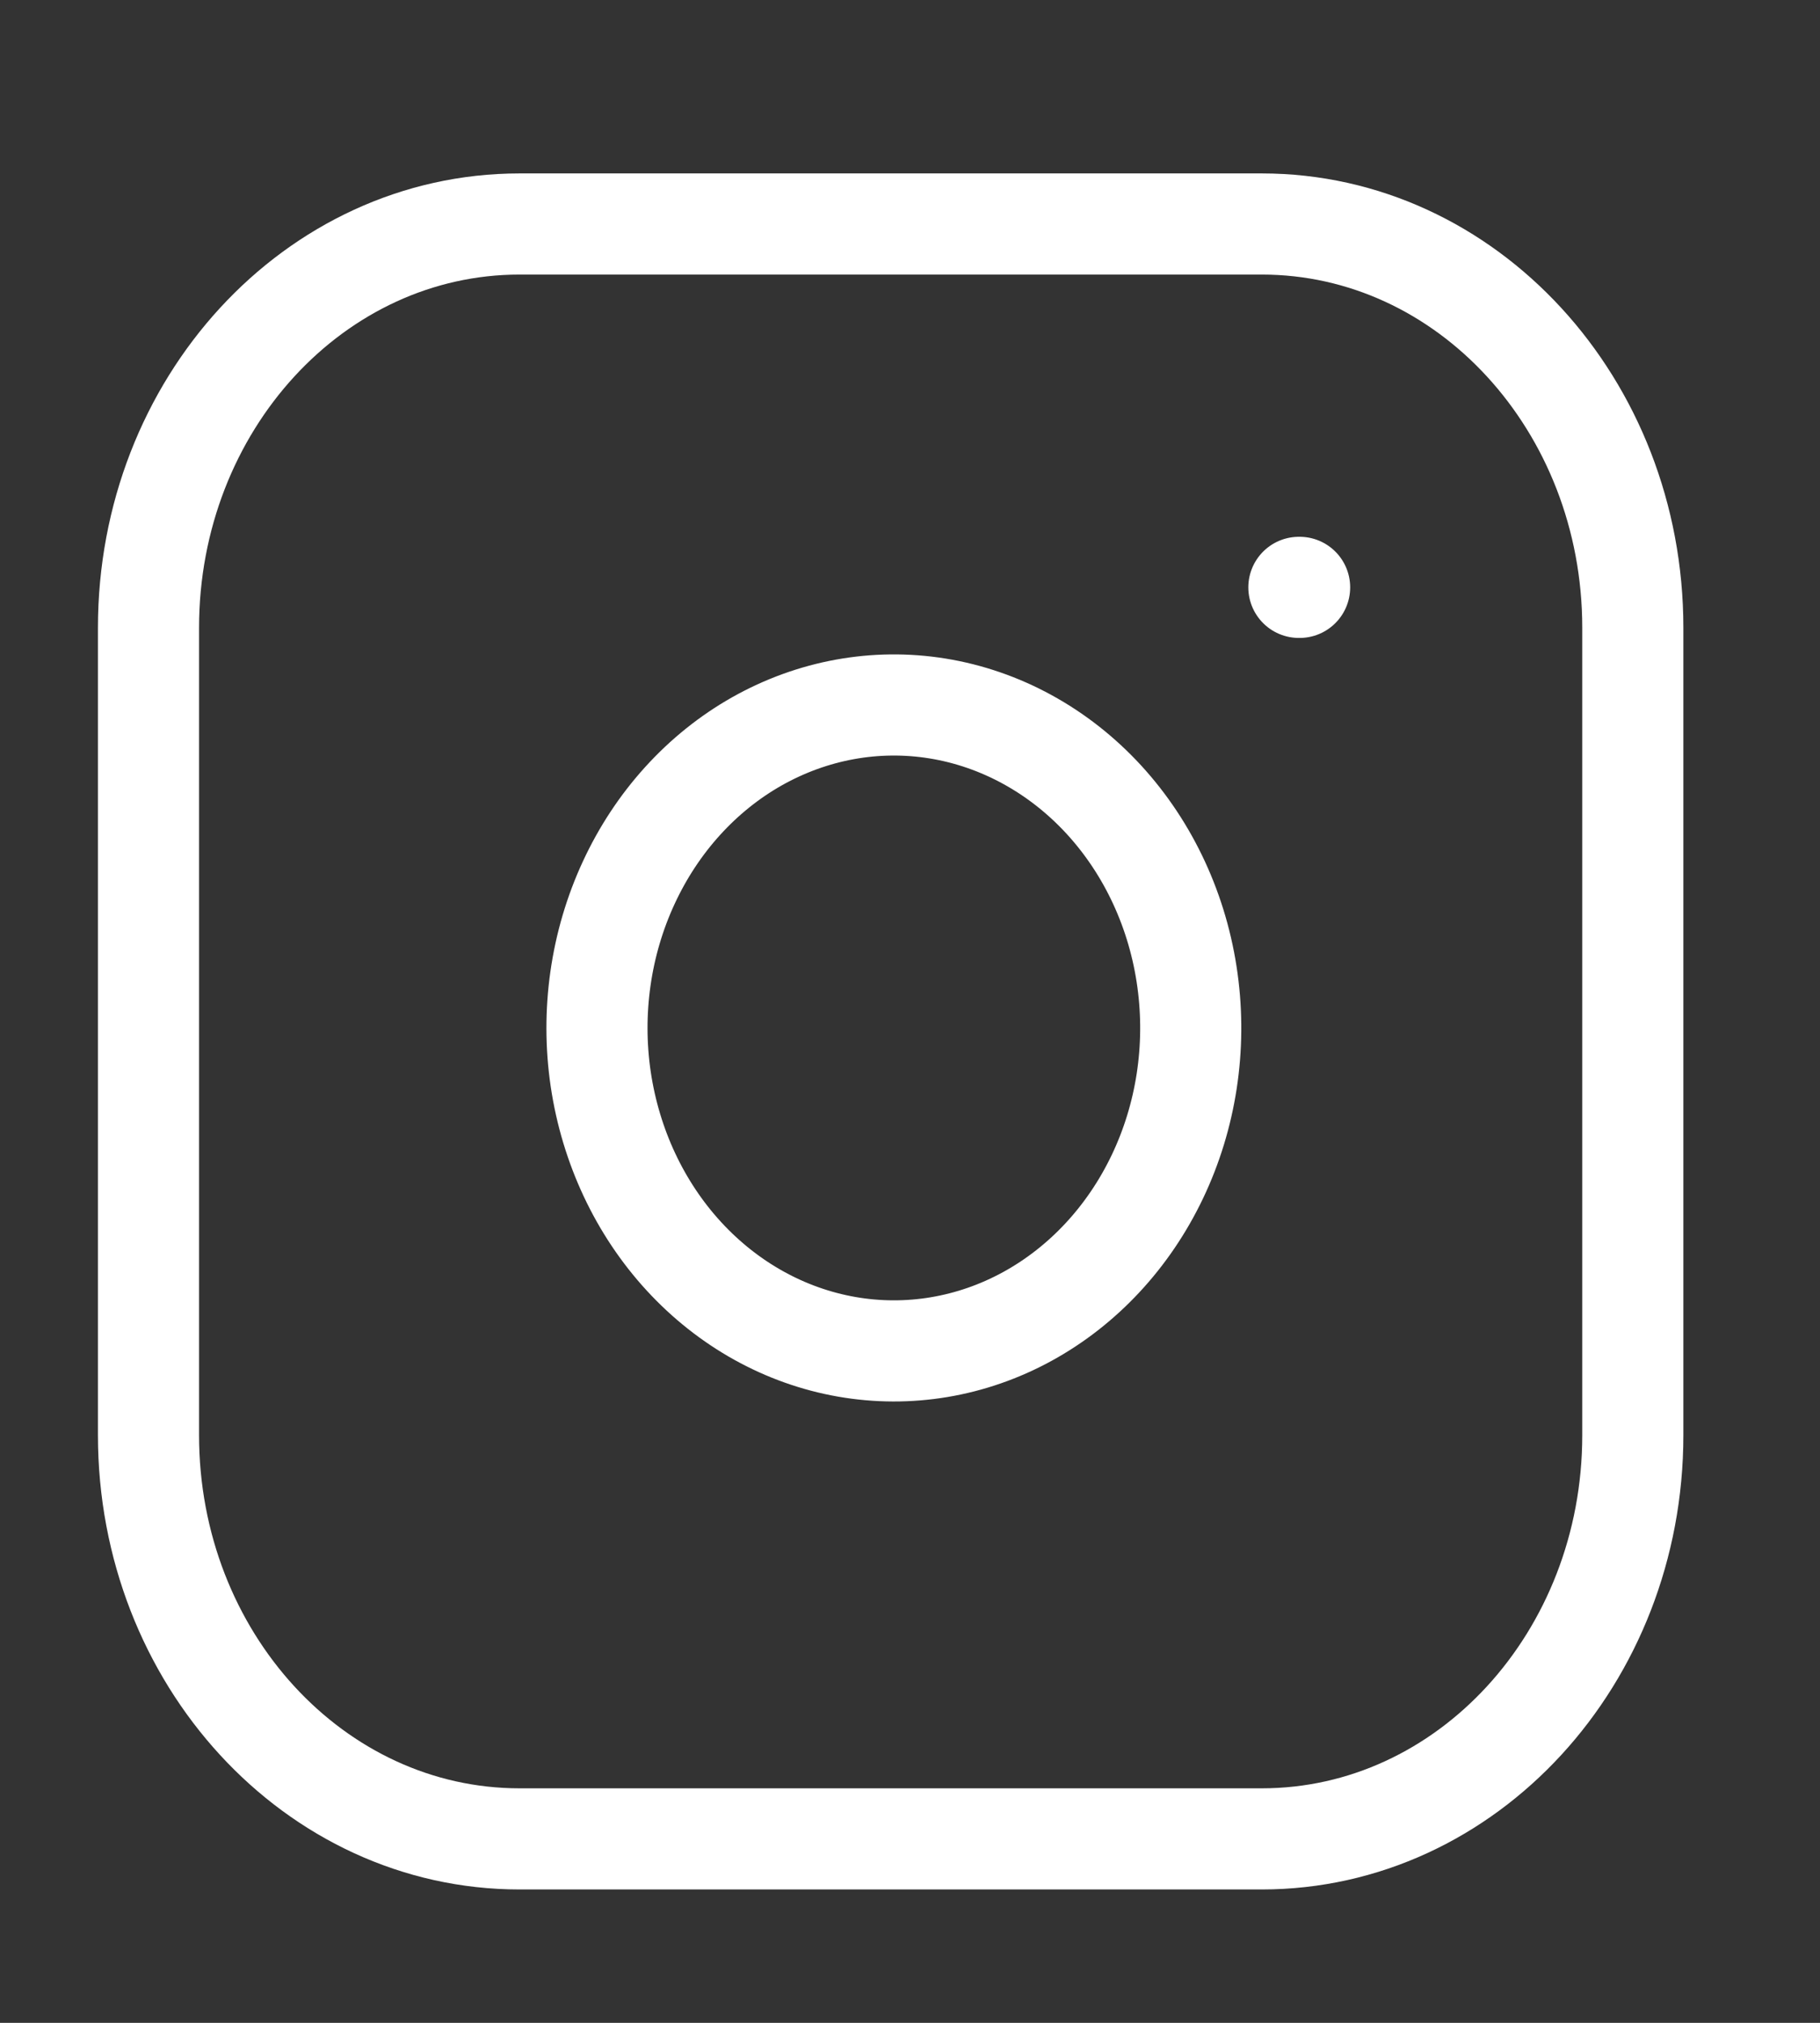 <svg width="27" height="30" viewBox="0 0 27 30" fill="none" xmlns="http://www.w3.org/2000/svg">
<rect x="0" y="0" width="27" height="30" fill="#333333" stroke="none"/>
<path d="M18.718 3.322H7.708C4.667 3.322 2.203 6.003 2.203 9.31V21.284C2.203 24.591 4.667 27.272 7.708 27.272H18.718C21.759 27.272 24.223 24.591 24.223 21.284V9.31C24.223 6.003 21.759 3.322 18.718 3.322Z" stroke="white" stroke-width="1.5" stroke-linecap="round" stroke-linejoin="round"/>
<path d="M17.617 14.543C17.753 15.539 17.597 16.557 17.17 17.451C16.743 18.346 16.068 19.071 15.241 19.524C14.413 19.977 13.476 20.134 12.561 19.974C11.646 19.814 10.802 19.345 10.146 18.632C9.491 17.92 9.06 17.001 8.912 16.006C8.765 15.011 8.91 13.992 9.327 13.092C9.743 12.192 10.41 11.457 11.232 10.993C12.055 10.53 12.99 10.359 13.907 10.507C14.841 10.658 15.707 11.132 16.375 11.858C17.043 12.585 17.479 13.526 17.617 14.543Z" stroke="white" stroke-width="1.5" stroke-linecap="round" stroke-linejoin="round"/>
<path d="M19.269 8.711H19.28" stroke="white" stroke-width="1.5" stroke-linecap="round" stroke-linejoin="round"/>
</svg>
